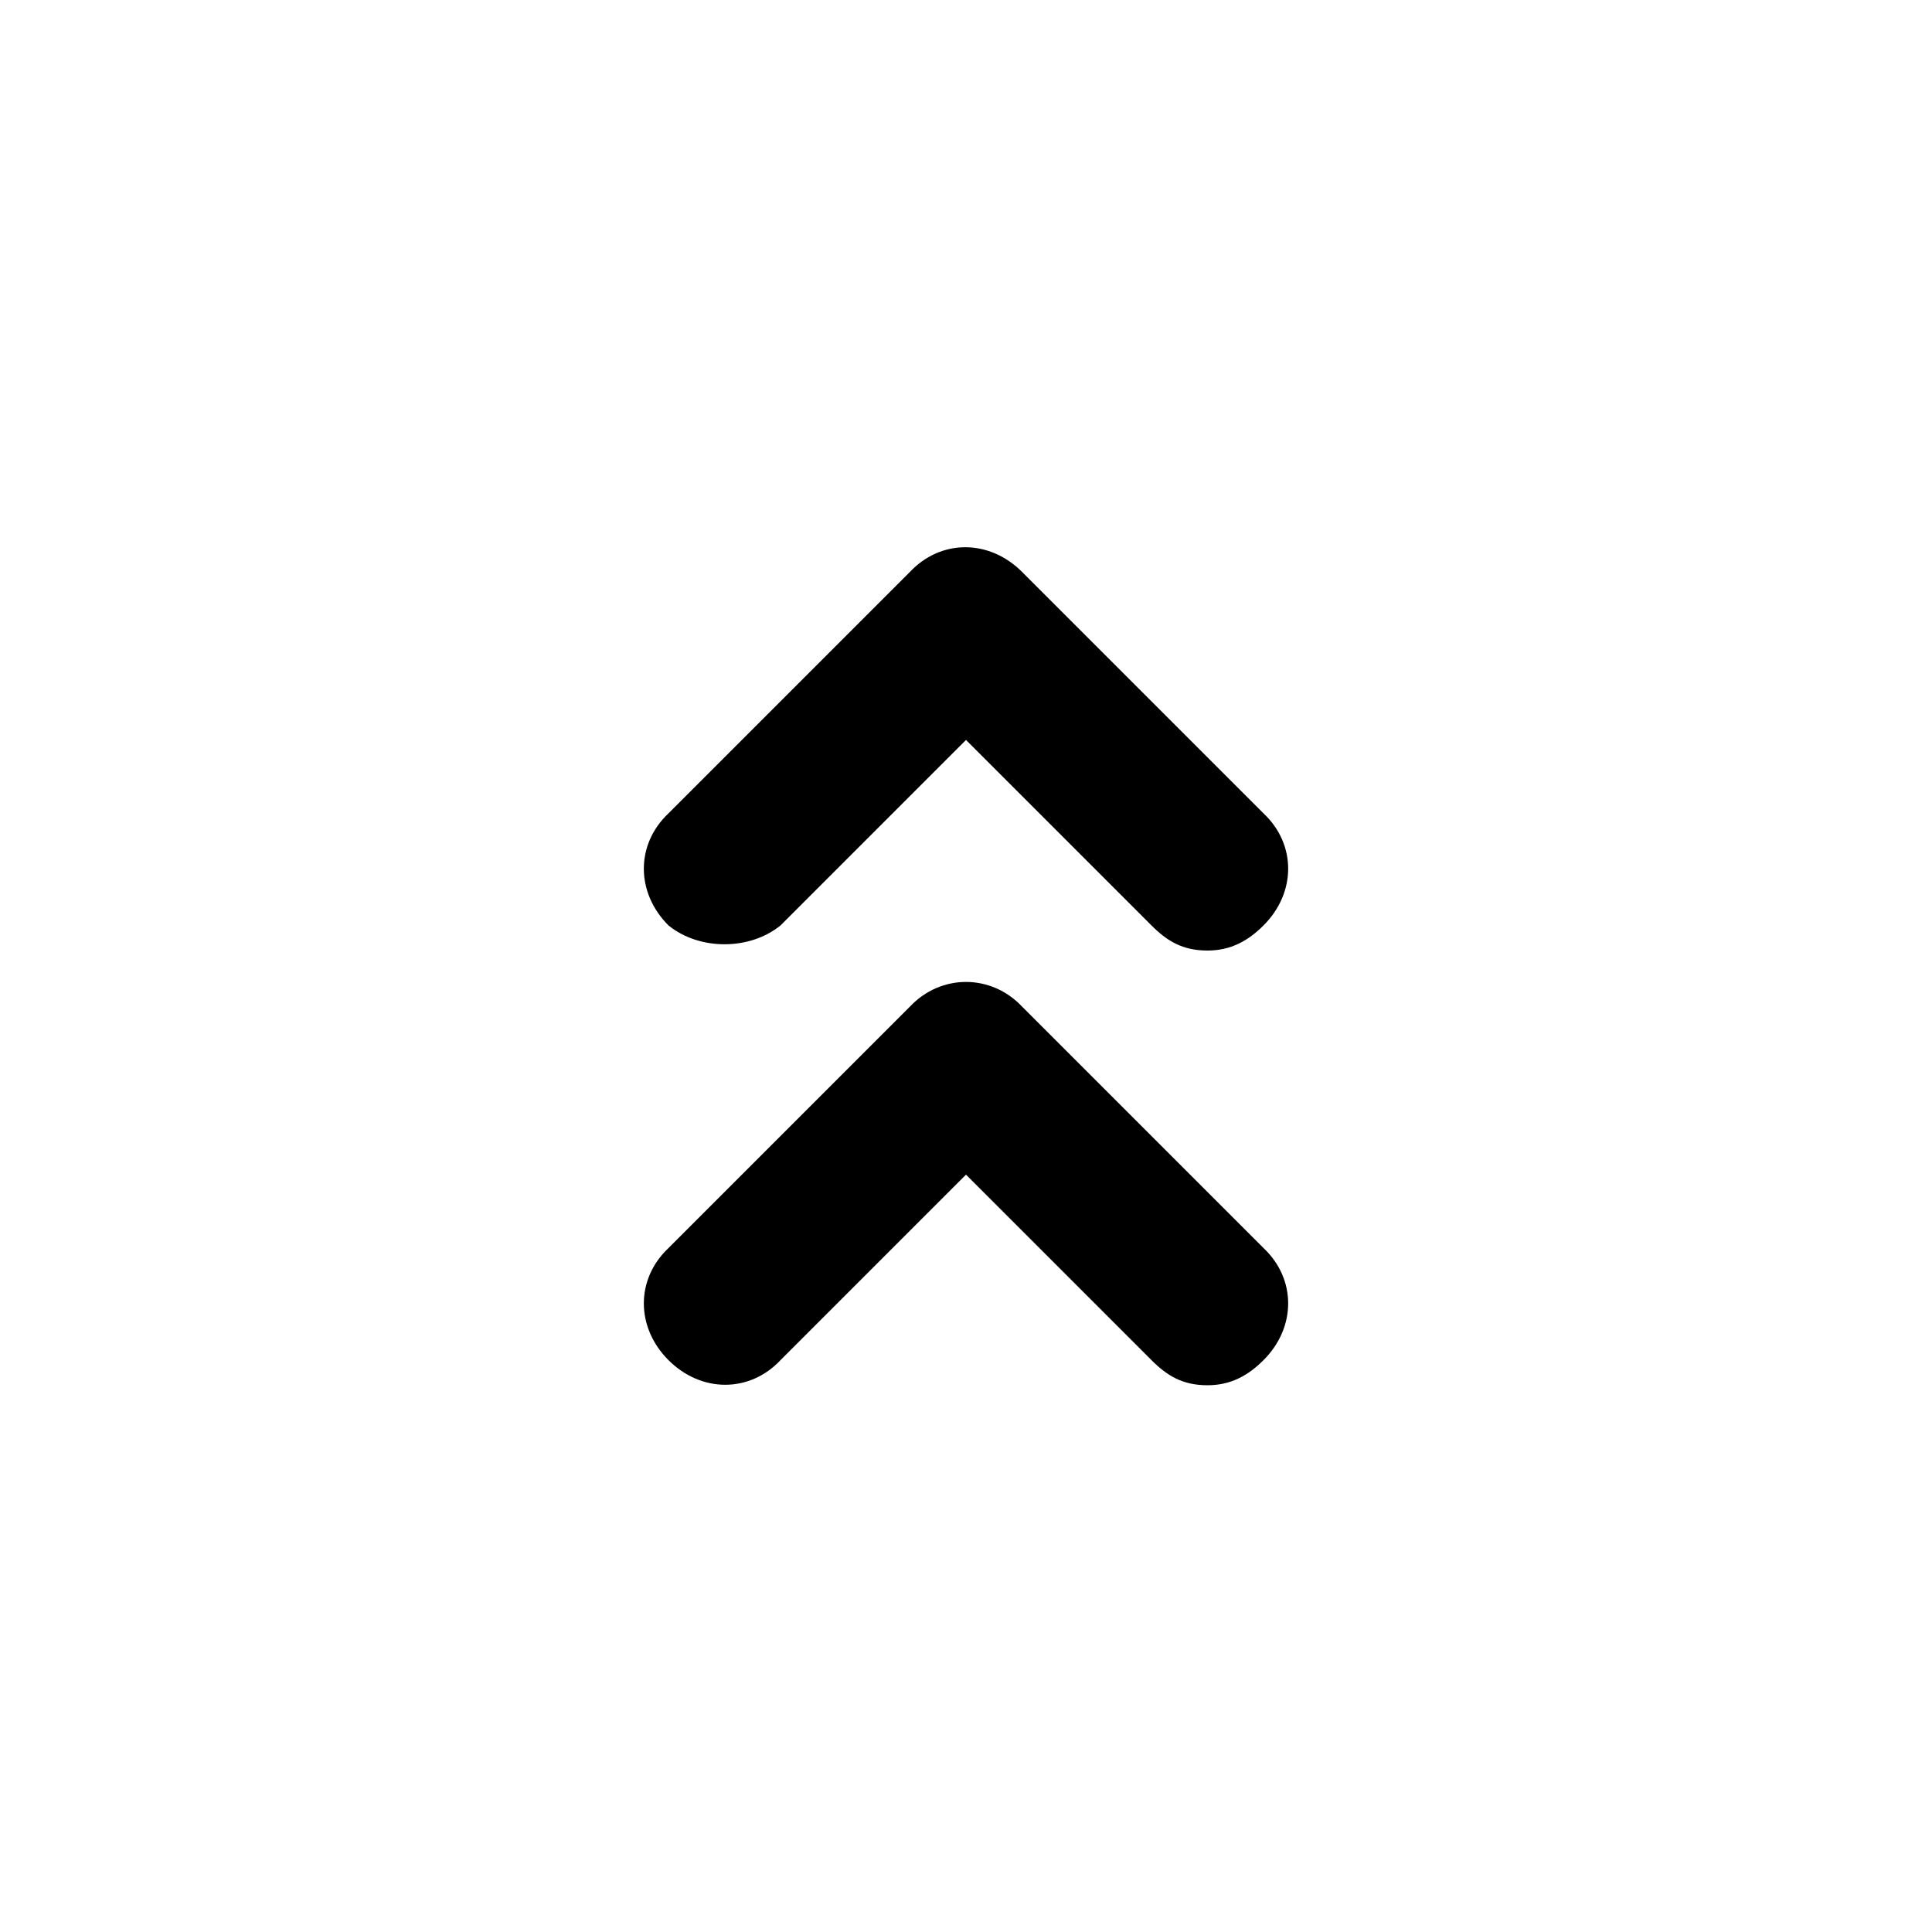 <svg xmlns="http://www.w3.org/2000/svg" width="24" height="24" viewBox="0 0 24 24">
    <path d="M12.696 12.504c0 0 0 0 0 0-0.384-0.408-1.008-0.408-1.392 0l-3 3c-0.408 0.384-0.408 0.984 0 1.392s1.008 0.408 1.392 0l2.304-2.304 2.304 2.304c0.192 0.192 0.384 0.312 0.696 0.312 0.288 0 0.504-0.12 0.696-0.312 0.408-0.408 0.408-1.008 0-1.392l-3-3zM9.696 11.496l2.304-2.304 2.304 2.304c0.192 0.192 0.384 0.312 0.696 0.312 0.288 0 0.504-0.12 0.696-0.312 0.408-0.408 0.408-1.008 0-1.392l-3-3c0 0 0 0 0 0-0.408-0.408-1.008-0.408-1.392 0l-3 3c-0.408 0.384-0.408 0.984 0 1.392 0.384 0.312 1.008 0.312 1.392 0z"></path>
</svg>
